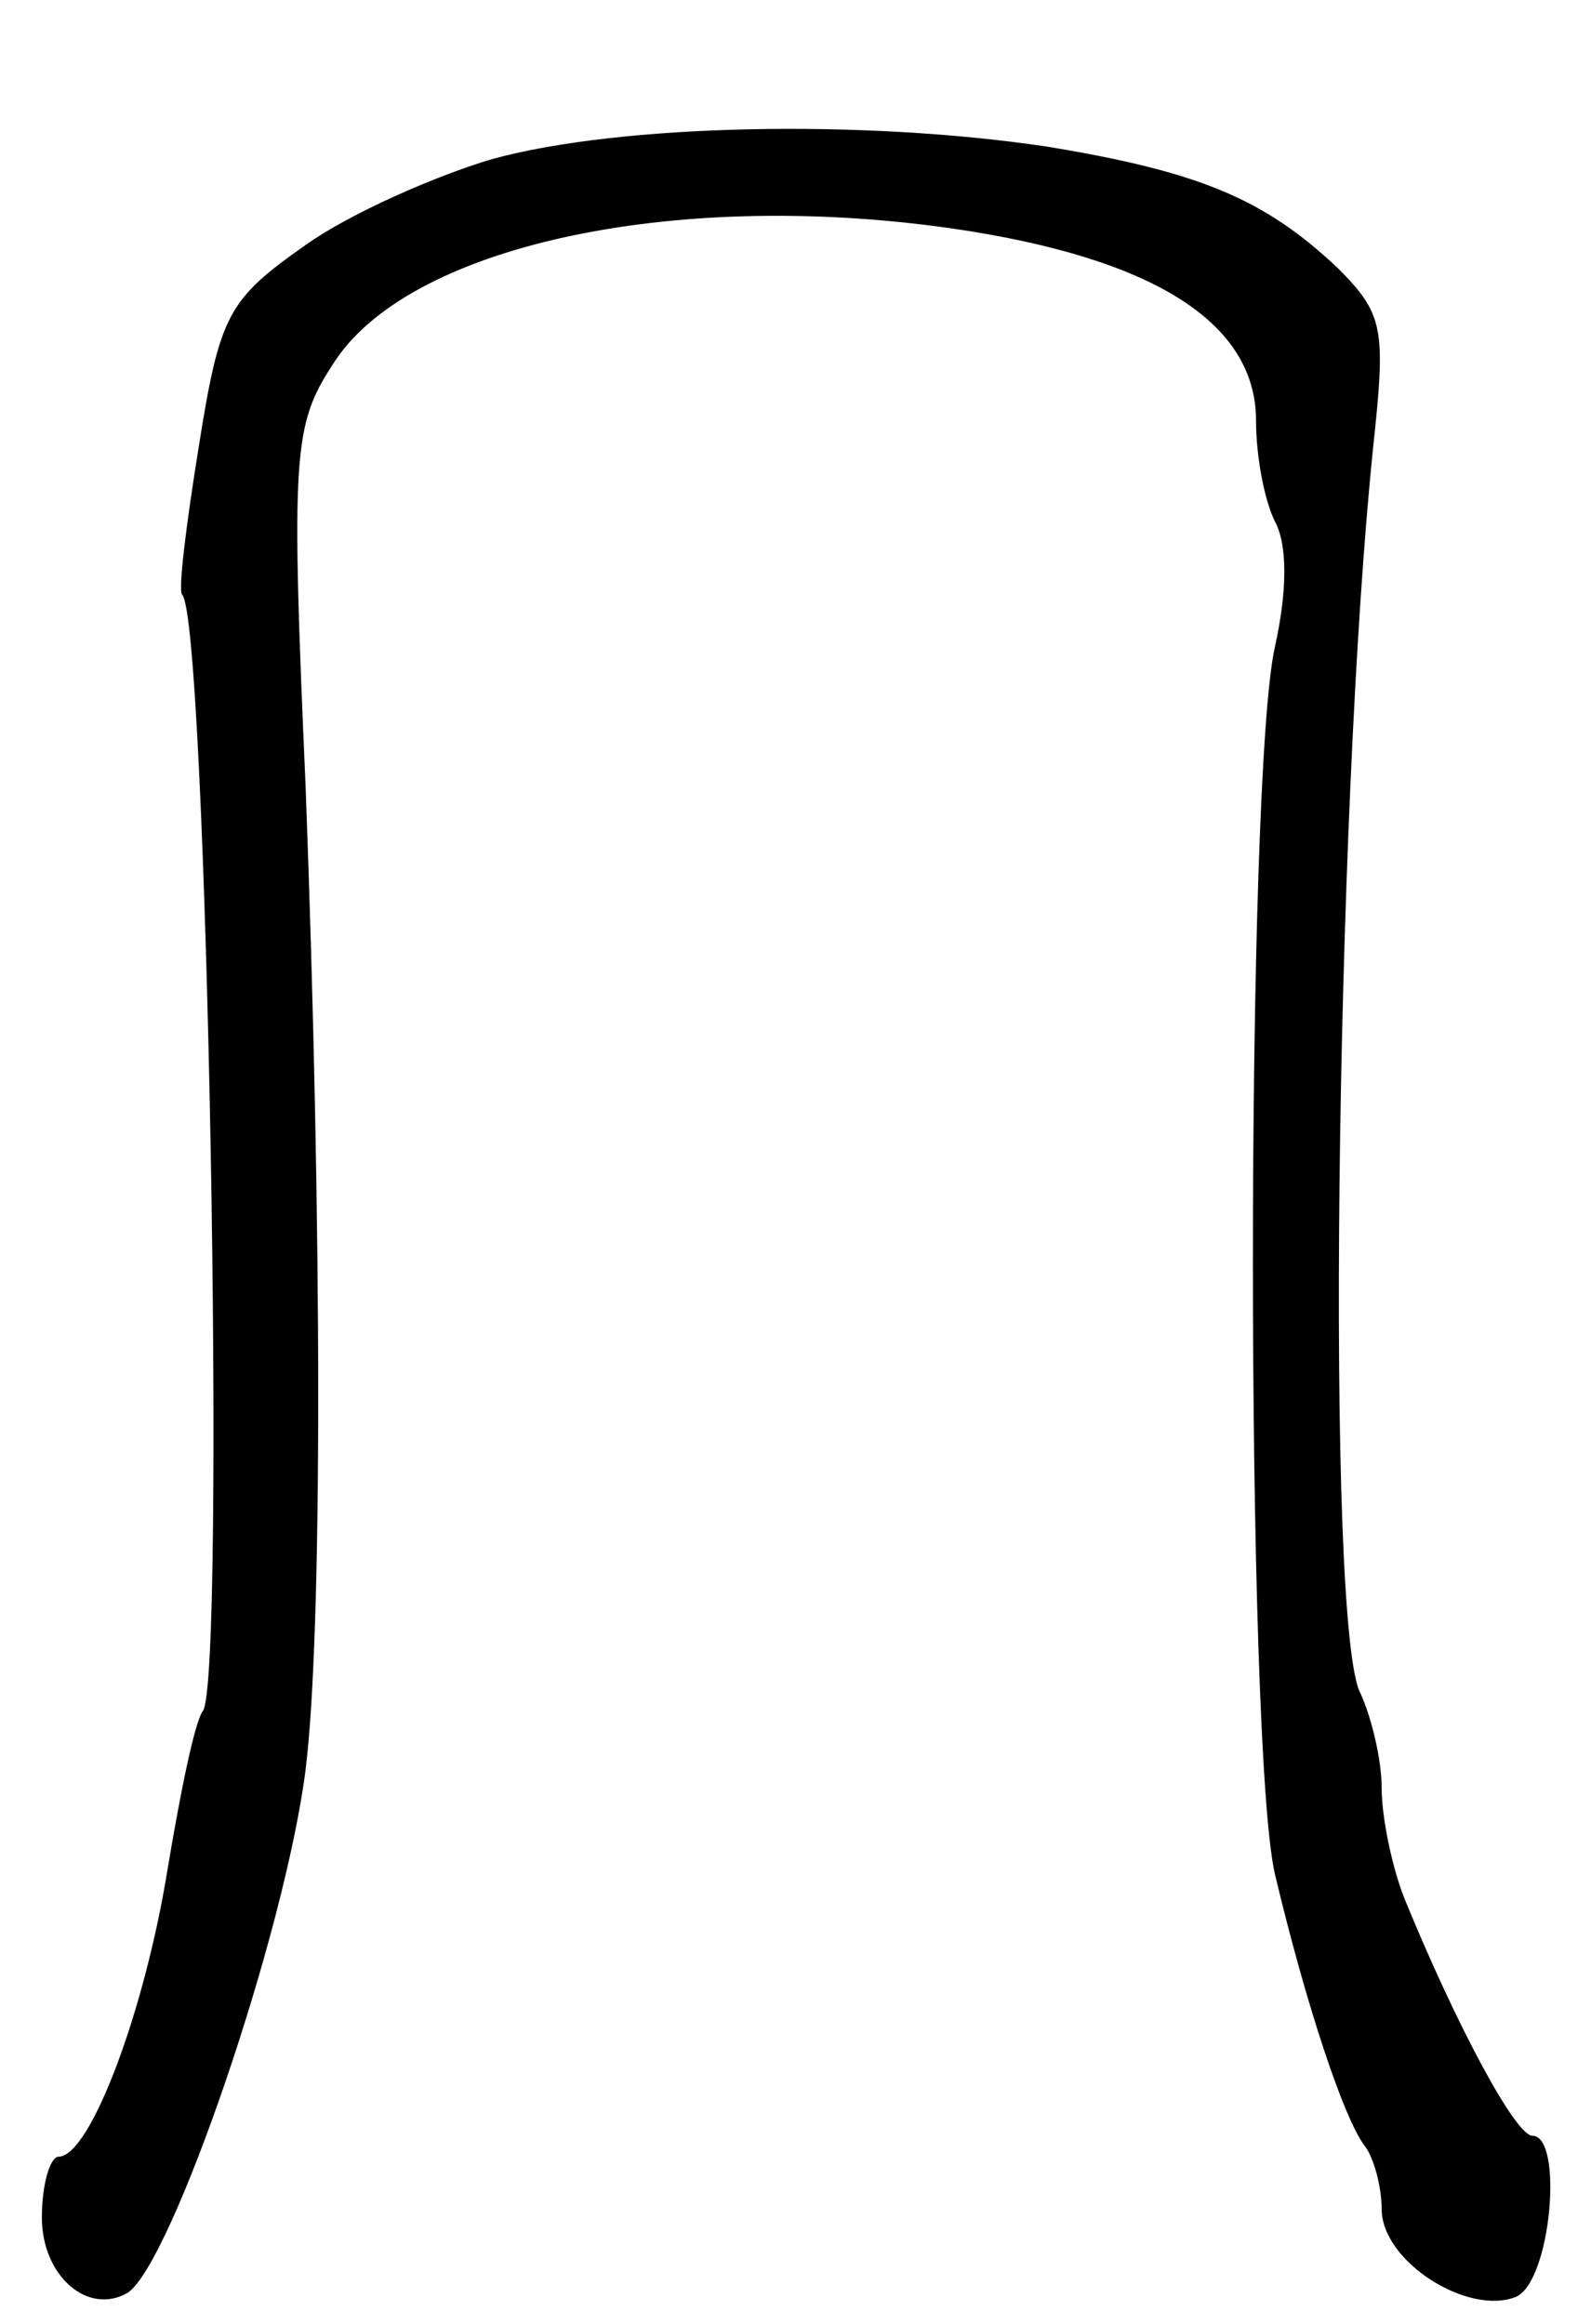 <svg version="1.0" xmlns="http://www.w3.org/2000/svg"
 width="76pt" height="111pt" viewBox="0 0 76 111"
 preserveAspectRatio="xMidYMid meet">
<g transform="translate(0,111) scale(0.1,-0.1)"
fill="#000000" stroke="none">
<path d="M235 1034 c-27 -8 -68 -26 -89 -41 -37 -26 -41 -33 -51 -96 -6 -37
-10 -69 -8 -71 12 -12 21 -515 10 -533 -4 -5 -11 -40 -17 -76 -11 -68 -37
-137 -52 -137 -4 0 -8 -13 -8 -29 0 -28 22 -47 41 -36 21 14 75 171 85 250 8
65 8 255 0 469 -7 159 -6 173 13 202 35 56 161 84 295 65 97 -14 146 -45 146
-92 0 -17 4 -38 9 -48 6 -11 6 -33 0 -60 -14 -62 -14 -525 0 -586 15 -63 33
-117 43 -130 4 -5 8 -19 8 -30 0 -25 41 -51 64 -42 17 7 23 77 8 77 -8 0 -36
52 -61 113 -6 15 -11 39 -11 53 0 14 -5 34 -10 45 -17 30 -12 423 6 596 6 56
5 63 -17 85 -35 33 -66 46 -139 58 -87 13 -203 11 -265 -6z"/>
</g>
</svg>
